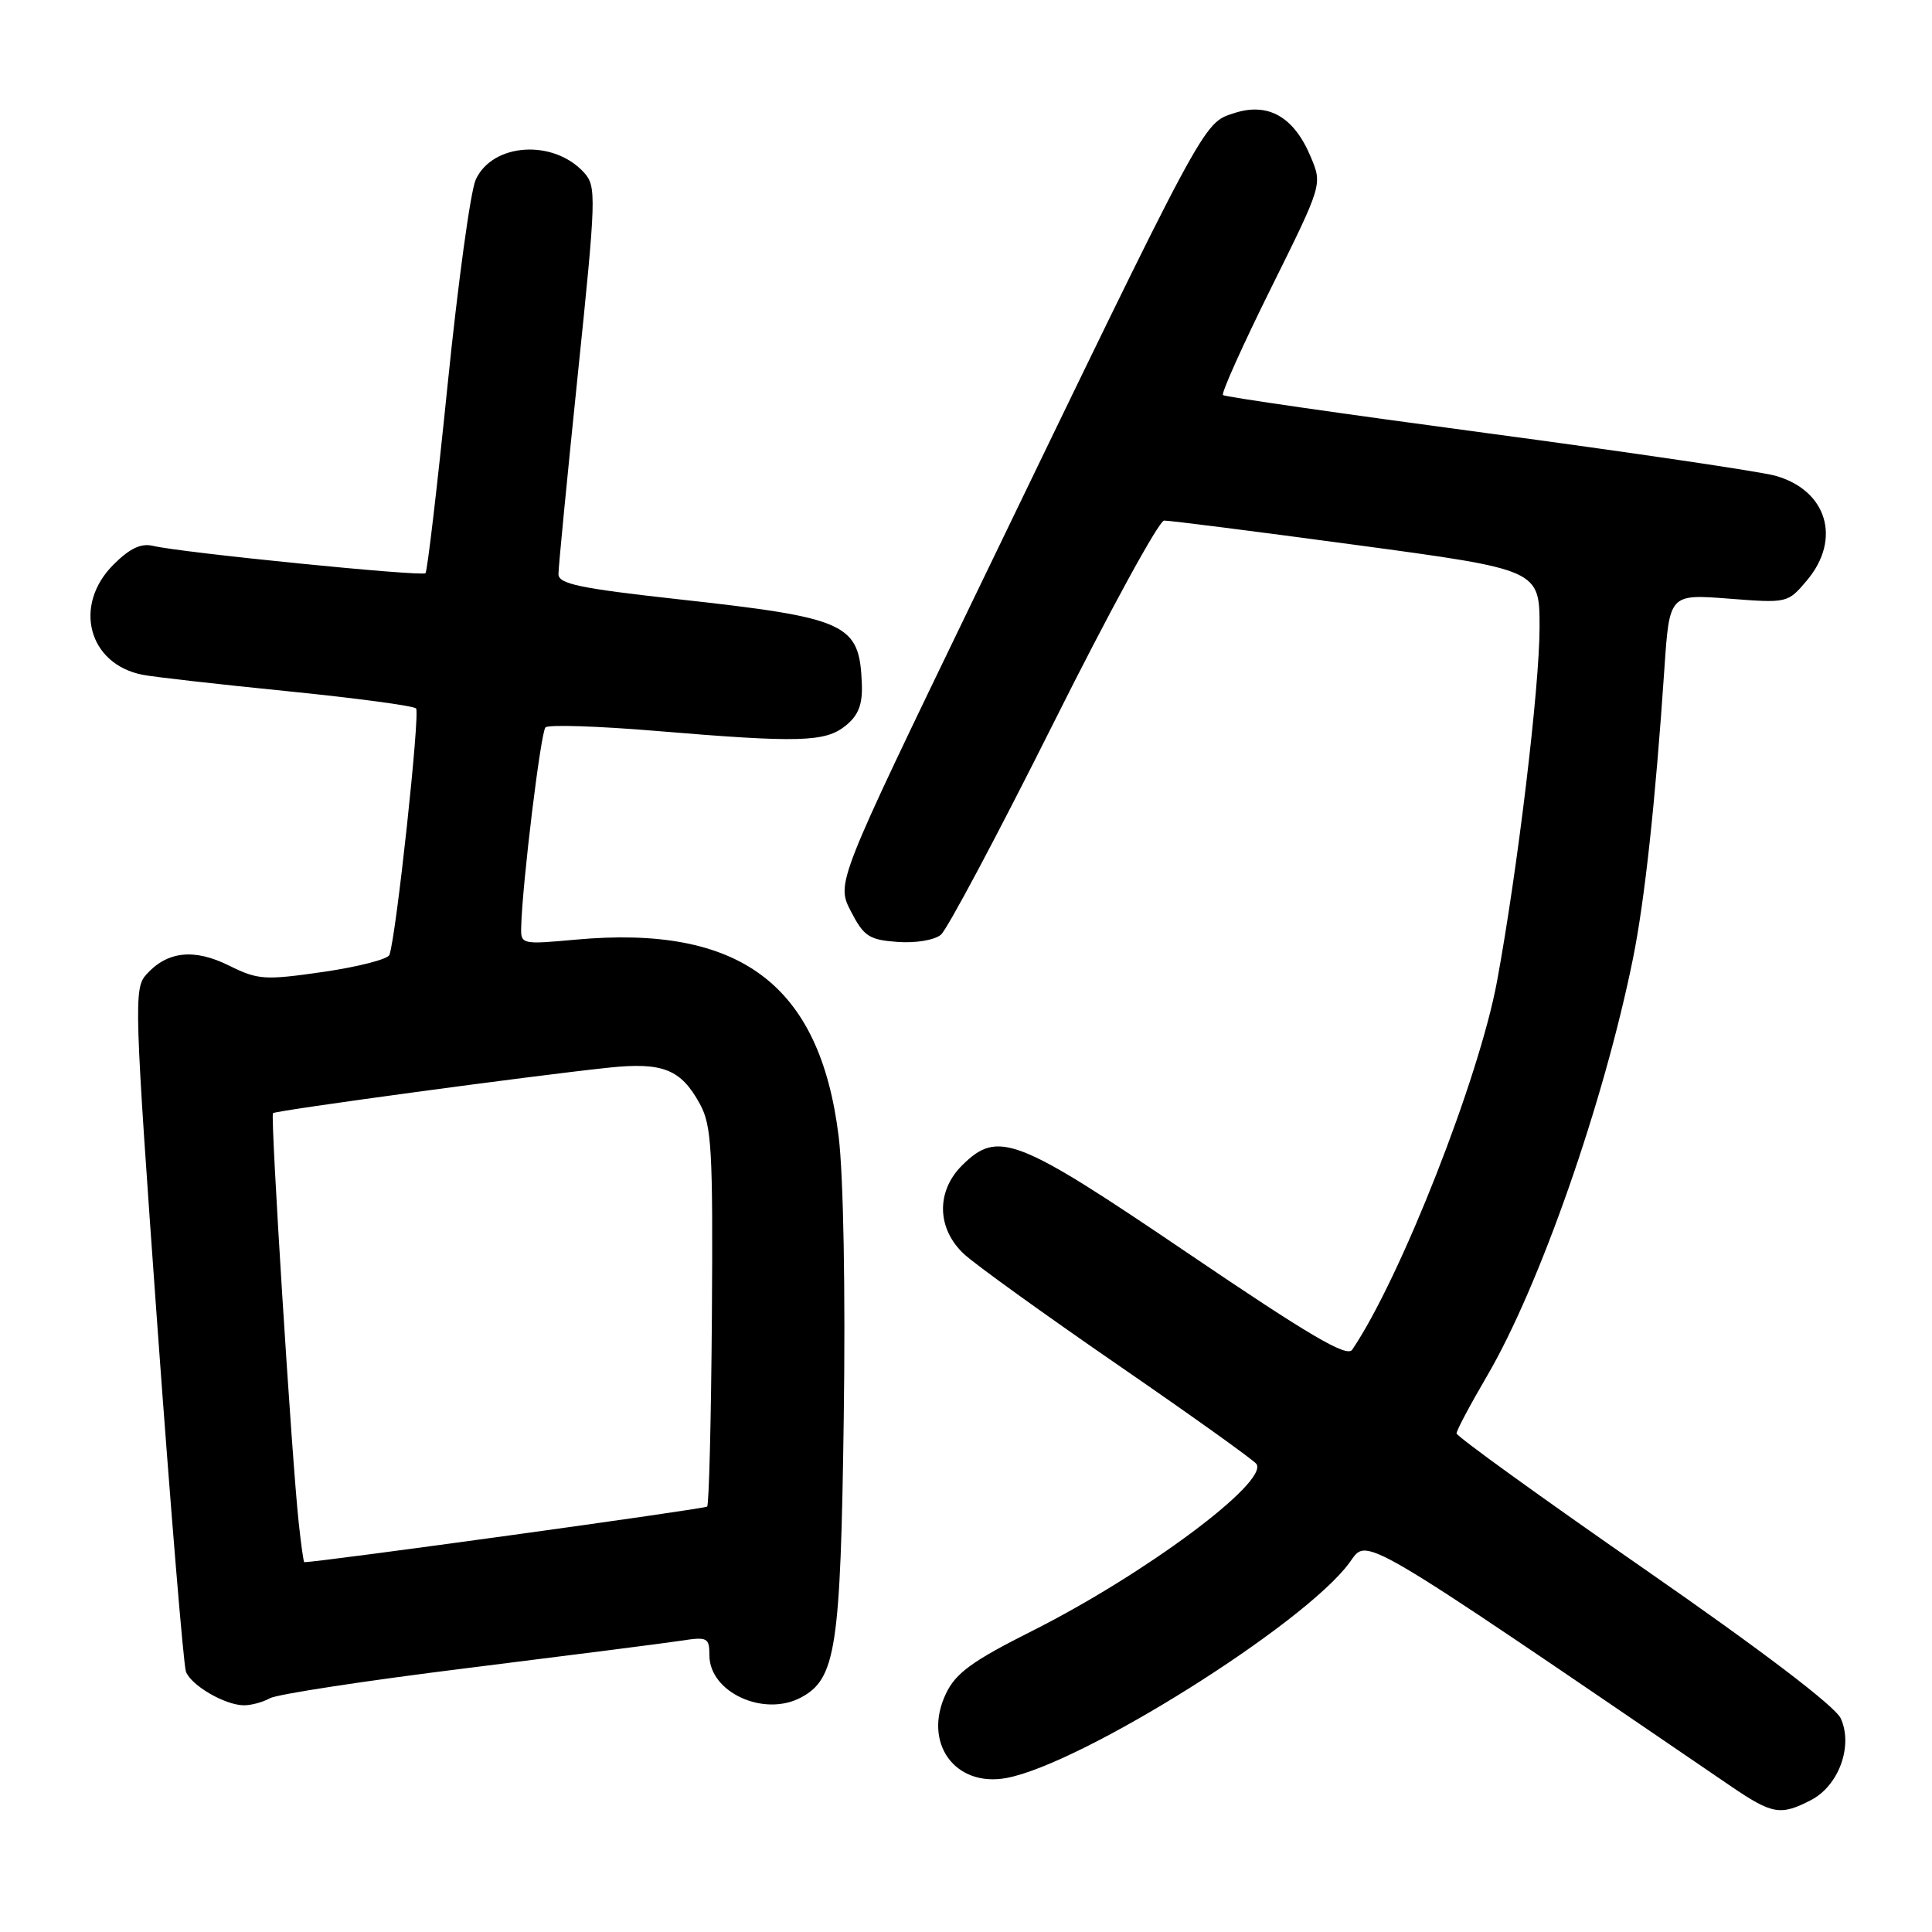 <?xml version="1.0" encoding="UTF-8" standalone="no"?>
<!DOCTYPE svg PUBLIC "-//W3C//DTD SVG 1.1//EN" "http://www.w3.org/Graphics/SVG/1.1/DTD/svg11.dtd" >
<svg xmlns="http://www.w3.org/2000/svg" xmlns:xlink="http://www.w3.org/1999/xlink" version="1.1" viewBox="0 0 256 256">
 <g >
 <path fill="currentColor"
d=" M 239.97 238.52 C 243.65 236.61 245.57 231.34 243.91 227.70 C 243.18 226.10 233.52 218.75 217.87 207.89 C 204.19 198.40 193.00 190.32 193.00 189.93 C 193.00 189.54 194.81 186.13 197.02 182.36 C 204.01 170.42 212.52 146.07 216.38 127.00 C 217.93 119.34 219.35 106.27 220.54 88.61 C 221.21 78.72 221.21 78.72 229.05 79.32 C 236.85 79.93 236.89 79.92 239.44 76.89 C 244.05 71.41 242.07 64.93 235.21 63.03 C 233.17 62.47 215.97 59.93 197.00 57.39 C 178.03 54.85 162.30 52.59 162.05 52.35 C 161.80 52.12 164.66 45.75 168.41 38.19 C 175.22 24.46 175.22 24.46 173.69 20.81 C 171.46 15.46 168.03 13.51 163.50 15.00 C 159.37 16.36 159.99 15.21 129.05 79.26 C 110.81 117.01 110.81 117.01 112.75 120.76 C 114.46 124.07 115.17 124.54 118.92 124.81 C 121.31 124.99 123.81 124.57 124.67 123.86 C 125.51 123.16 132.23 110.53 139.60 95.80 C 146.97 81.06 153.57 68.99 154.25 68.98 C 154.94 68.96 166.41 70.42 179.75 72.22 C 204.00 75.49 204.00 75.49 204.00 83.13 C 204.00 91.04 201.10 115.18 198.37 130.00 C 196.00 142.86 185.57 169.41 179.17 178.85 C 178.47 179.89 173.51 176.97 157.47 166.10 C 134.62 150.61 132.23 149.68 127.45 154.45 C 124.01 157.90 124.14 162.83 127.75 166.18 C 129.26 167.58 138.48 174.22 148.24 180.94 C 157.99 187.65 166.21 193.53 166.50 194.00 C 168.02 196.46 151.63 208.64 136.72 216.13 C 128.80 220.11 126.64 221.69 125.34 224.42 C 122.24 230.92 126.52 236.87 133.38 235.59 C 143.38 233.71 172.82 215.23 178.80 207.08 C 181.28 203.70 179.15 202.45 229.36 236.69 C 234.85 240.42 235.92 240.61 239.97 238.52 Z  M 35.76 225.03 C 36.72 224.49 48.52 222.69 62.00 221.02 C 75.47 219.34 88.19 217.72 90.25 217.40 C 93.74 216.86 94.00 217.00 94.00 219.34 C 94.00 224.24 101.22 227.56 106.15 224.92 C 110.76 222.45 111.38 218.39 111.80 187.94 C 112.04 171.09 111.76 155.79 111.13 150.62 C 108.66 130.44 98.07 122.51 76.25 124.51 C 69.12 125.16 69.00 125.13 69.06 122.84 C 69.20 117.13 71.65 97.01 72.28 96.38 C 72.67 96.00 79.20 96.21 86.79 96.84 C 105.90 98.44 109.35 98.35 112.06 96.15 C 113.74 94.79 114.30 93.36 114.20 90.65 C 113.89 82.59 112.39 81.89 89.75 79.39 C 76.82 77.96 74.00 77.37 74.00 76.08 C 73.99 75.21 75.15 63.32 76.56 49.65 C 79.00 26.05 79.04 24.70 77.40 22.88 C 73.35 18.41 65.27 18.93 63.04 23.80 C 62.35 25.28 60.68 37.52 59.31 51.00 C 57.94 64.47 56.62 75.70 56.38 75.95 C 55.91 76.42 24.01 73.23 20.28 72.33 C 18.68 71.95 17.19 72.66 15.03 74.82 C 9.64 80.21 11.70 88.00 18.89 89.41 C 20.32 89.70 28.93 90.67 38.00 91.58 C 47.08 92.49 54.78 93.52 55.13 93.87 C 55.69 94.44 52.50 124.07 51.60 126.53 C 51.40 127.10 47.46 128.11 42.86 128.78 C 35.06 129.90 34.20 129.85 30.36 127.95 C 25.73 125.65 22.18 126.03 19.39 129.12 C 17.72 130.97 17.79 133.08 20.84 175.51 C 22.61 199.96 24.32 220.66 24.64 221.51 C 25.34 223.33 29.74 225.90 32.26 225.96 C 33.23 225.98 34.81 225.56 35.76 225.03 Z  M 39.58 201.75 C 38.66 193.24 35.81 147.86 36.17 147.50 C 36.53 147.14 70.63 142.52 80.65 141.47 C 87.83 140.72 90.22 141.67 92.74 146.28 C 94.30 149.14 94.48 152.31 94.33 174.34 C 94.23 188.00 93.95 199.38 93.70 199.63 C 93.39 199.95 42.63 206.95 40.32 207.00 C 40.22 207.00 39.89 204.64 39.58 201.75 Z "/>
</g>
</svg>